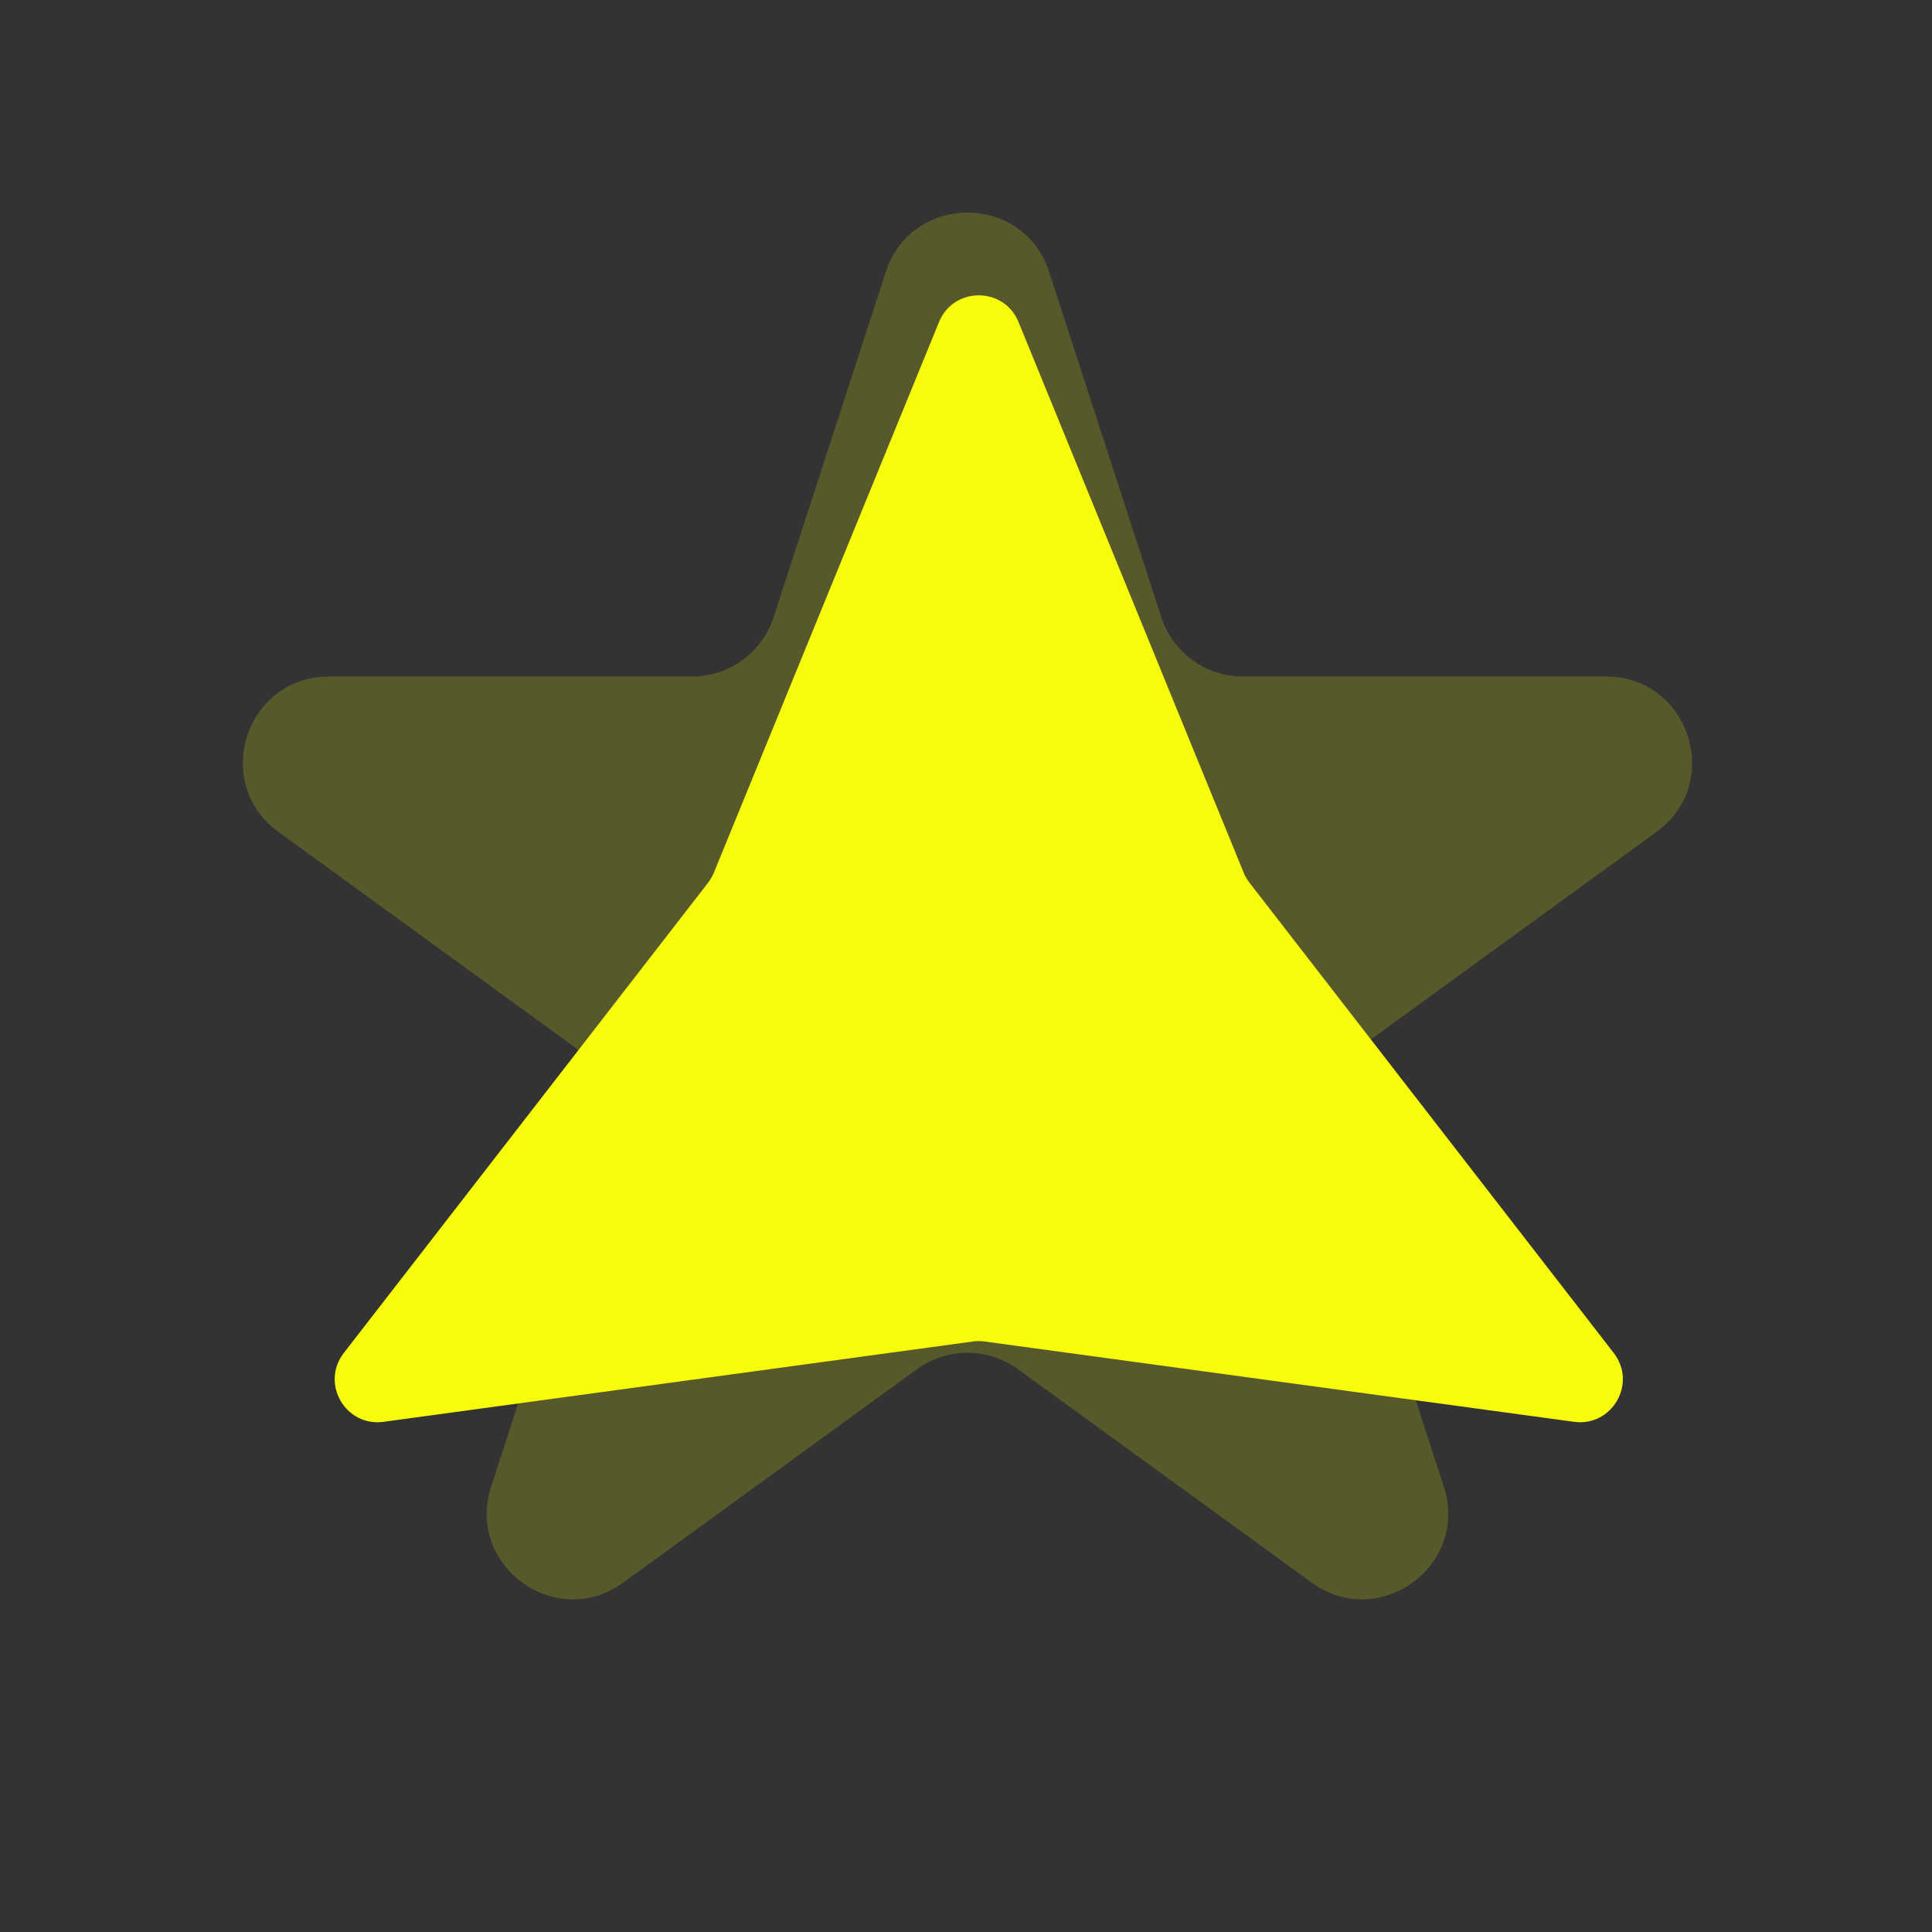 <svg xmlns="http://www.w3.org/2000/svg" width="90" height="90" viewBox="0 0 90 90" fill="none">
  <rect x="0" y="0" width="90" height="90" fill="#333333" stroke="none"/>
  <path d="M41.264 12.668C42.461 8.983 47.675 8.983 48.872 12.668L54.098 28.753C54.634 30.401 56.17 31.517 57.903 31.517L74.815 31.517C78.69 31.517 80.301 36.475 77.166 38.753L63.484 48.694C62.082 49.712 61.495 51.518 62.031 53.166L67.257 69.251C68.454 72.936 64.236 76 61.102 73.723L47.419 63.782C46.017 62.763 44.119 62.763 42.717 63.782L29.034 73.723C25.899 76 21.682 72.936 22.879 69.251L28.105 53.166C28.641 51.518 28.054 49.712 26.652 48.694L12.97 38.753C9.835 36.475 11.446 31.517 15.321 31.517L32.233 31.517C33.966 31.517 35.502 30.401 36.038 28.753L41.264 12.668Z" fill="#F7FC0D" fill-opacity="0.19"/>
  <path d="M43.744 15C44.422 13.343 46.769 13.343 47.446 15L57.935 40.651C58.003 40.819 58.094 40.976 58.205 41.119L75.175 63.028C76.272 64.443 75.098 66.476 73.324 66.234L45.865 62.492C45.686 62.467 45.504 62.467 45.325 62.492L17.866 66.234C16.092 66.476 14.919 64.443 16.015 63.028L32.986 41.119C33.096 40.976 33.187 40.819 33.256 40.651L43.744 15Z" fill="#F7FC0D"/>
</svg>